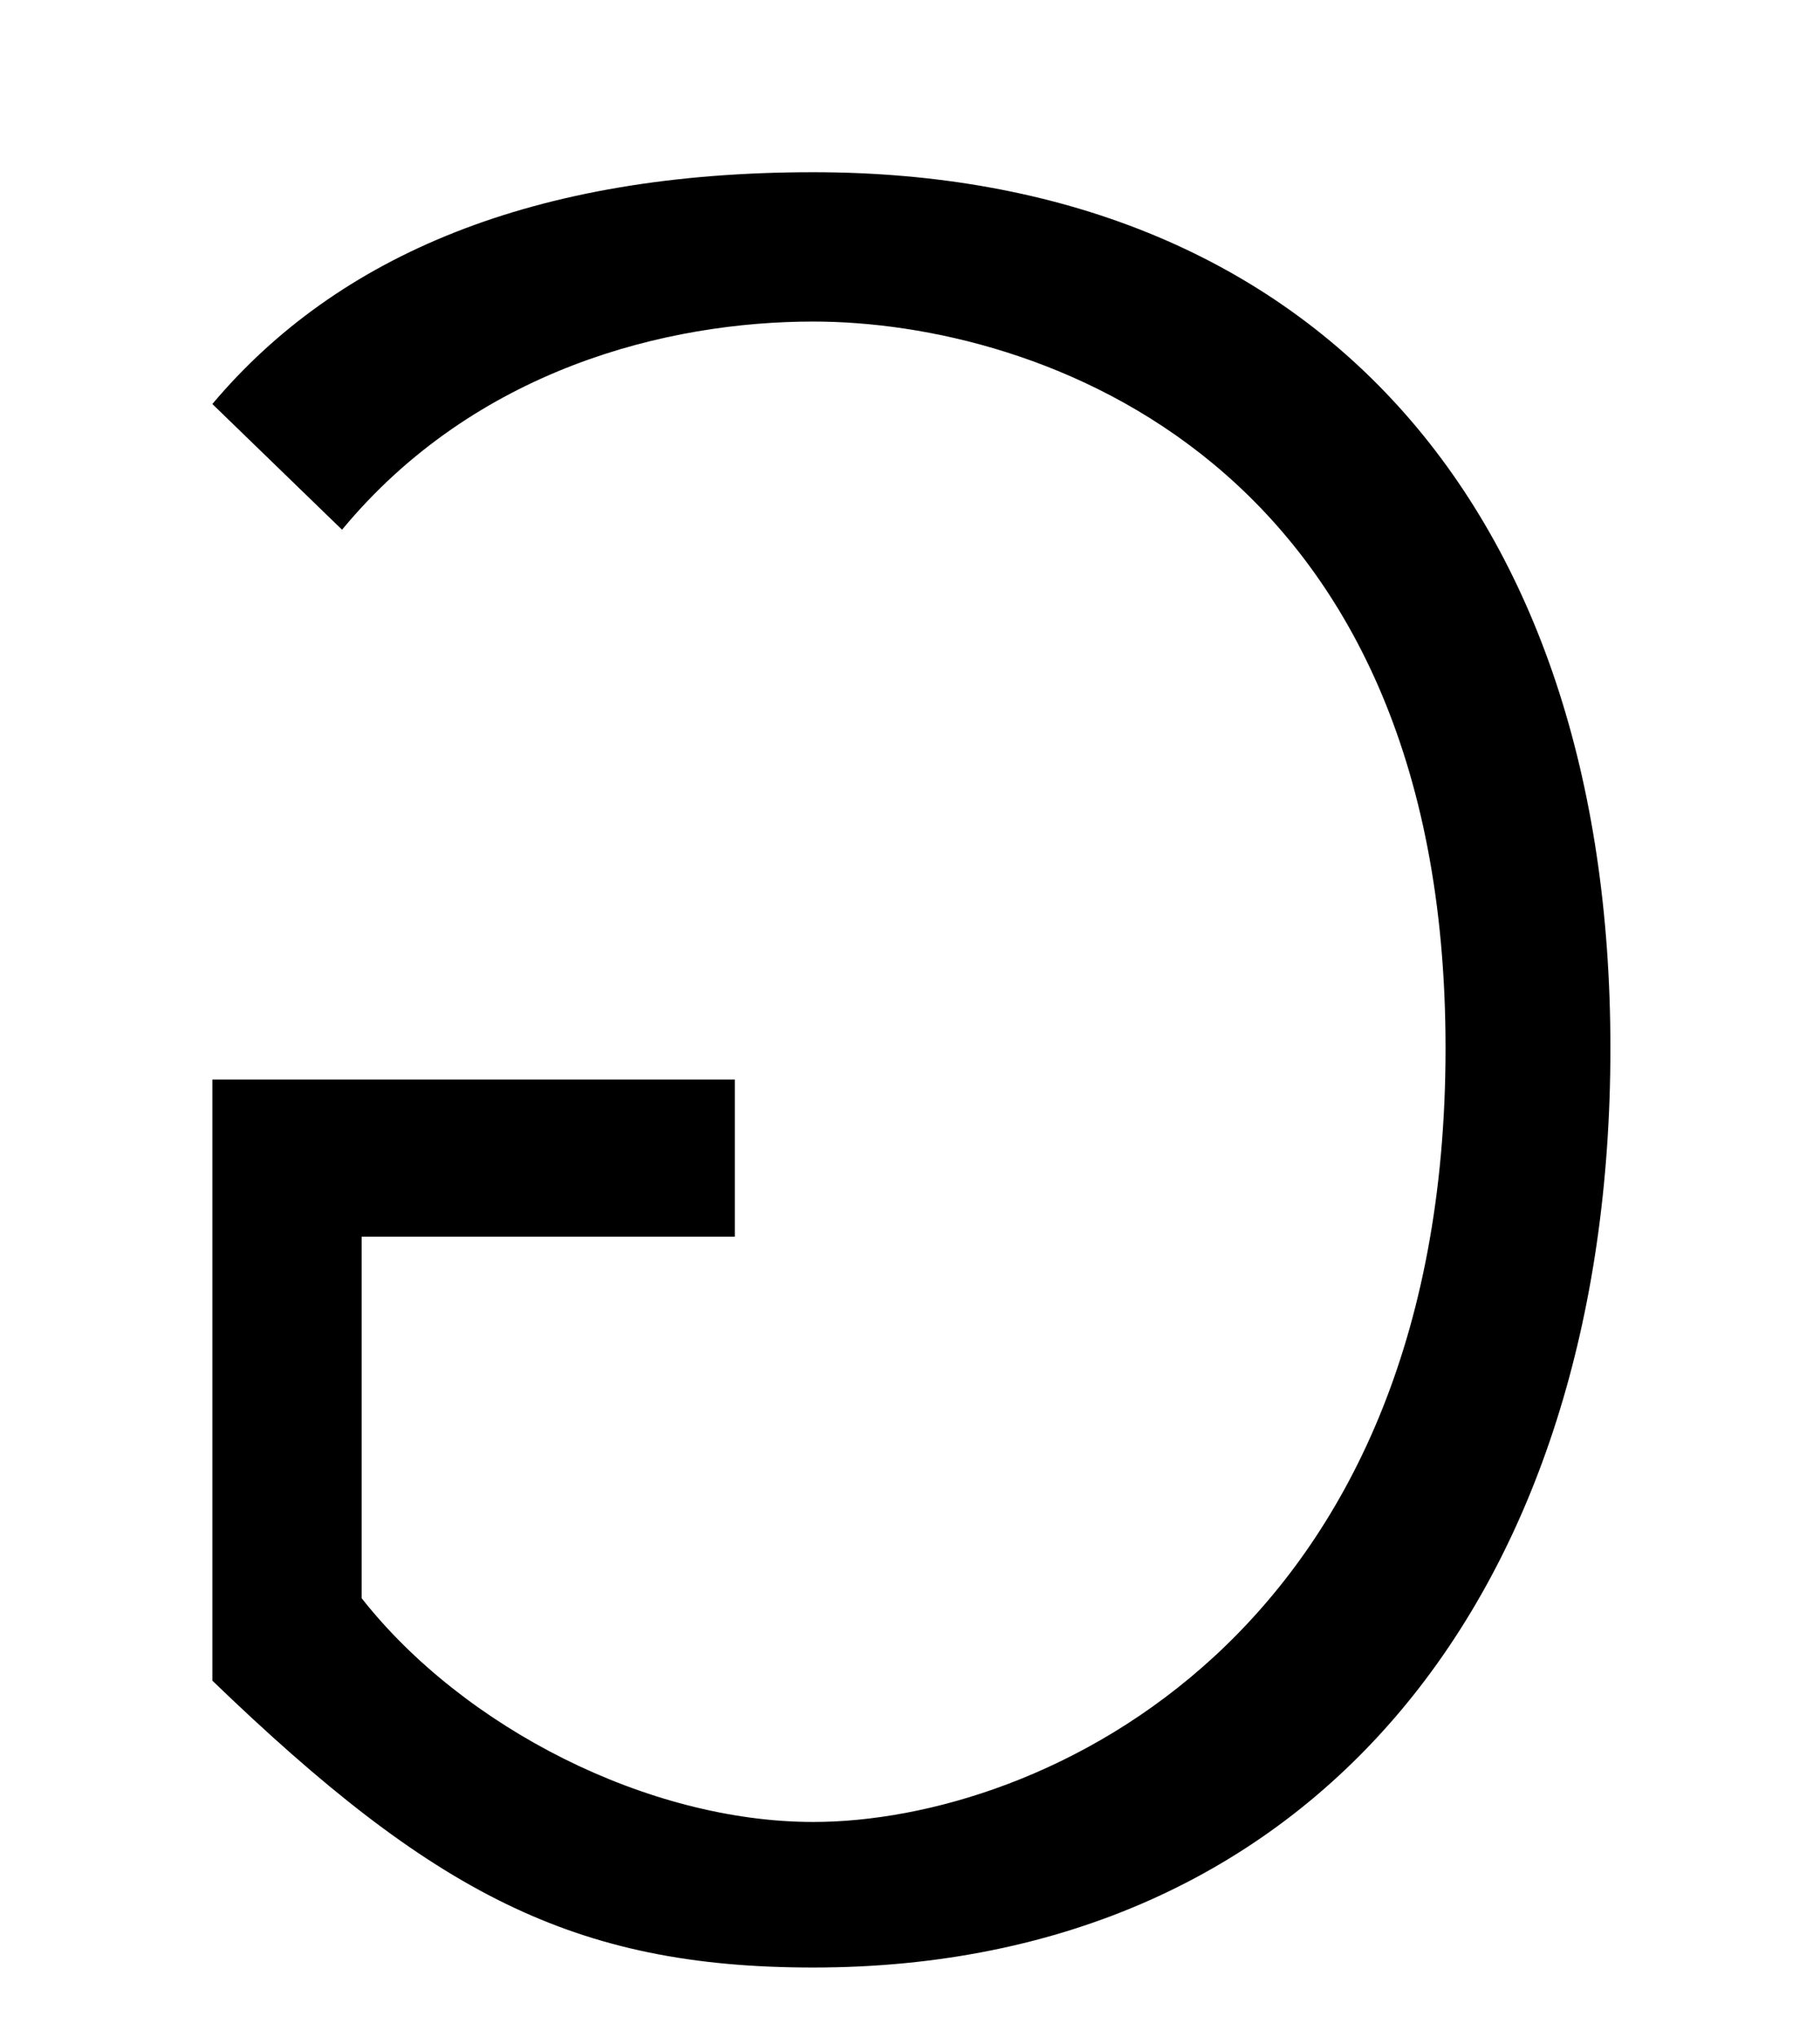 <?xml version='1.0' encoding='UTF-8'?>
<svg height="8.103" viewBox="0 0 7.242 8.103" xmlns="http://www.w3.org/2000/svg" width="7.242" xmlns:xlink="http://www.w3.org/1999/xlink">
 <defs>
  <g>
   <g id="glyph-0-0"/>
   <g id="glyph-0-1">
    <path d="M 6.125 -3.516 C 6.125 -5.672 4.938 -7 2.953 -7 C 1.844 -7 1.062 -6.672 0.562 -6.078 L 1.078 -5.578 C 1.609 -6.219 2.375 -6.406 2.953 -6.406 C 3.844 -6.406 5.469 -5.859 5.469 -3.516 C 5.469 -1.172 3.859 -0.438 2.953 -0.438 C 2.297 -0.438 1.562 -0.812 1.156 -1.328 L 1.156 -2.766 L 2.641 -2.766 L 2.641 -3.391 L 0.562 -3.391 L 0.562 -1 C 1.438 -0.156 2 0.141 2.953 0.141 C 4.953 0.141 6.125 -1.359 6.125 -3.516 Z M 6.125 -3.516 "/>
   </g>
  </g>
 </defs>
 <g fill-opacity="1" fill="rgb(0%, 0%, 0%)">
  <use xlink:href="#glyph-0-1" x="0.283" y="7.685"/>
 </g>
 <title>\Game</title>
</svg>
